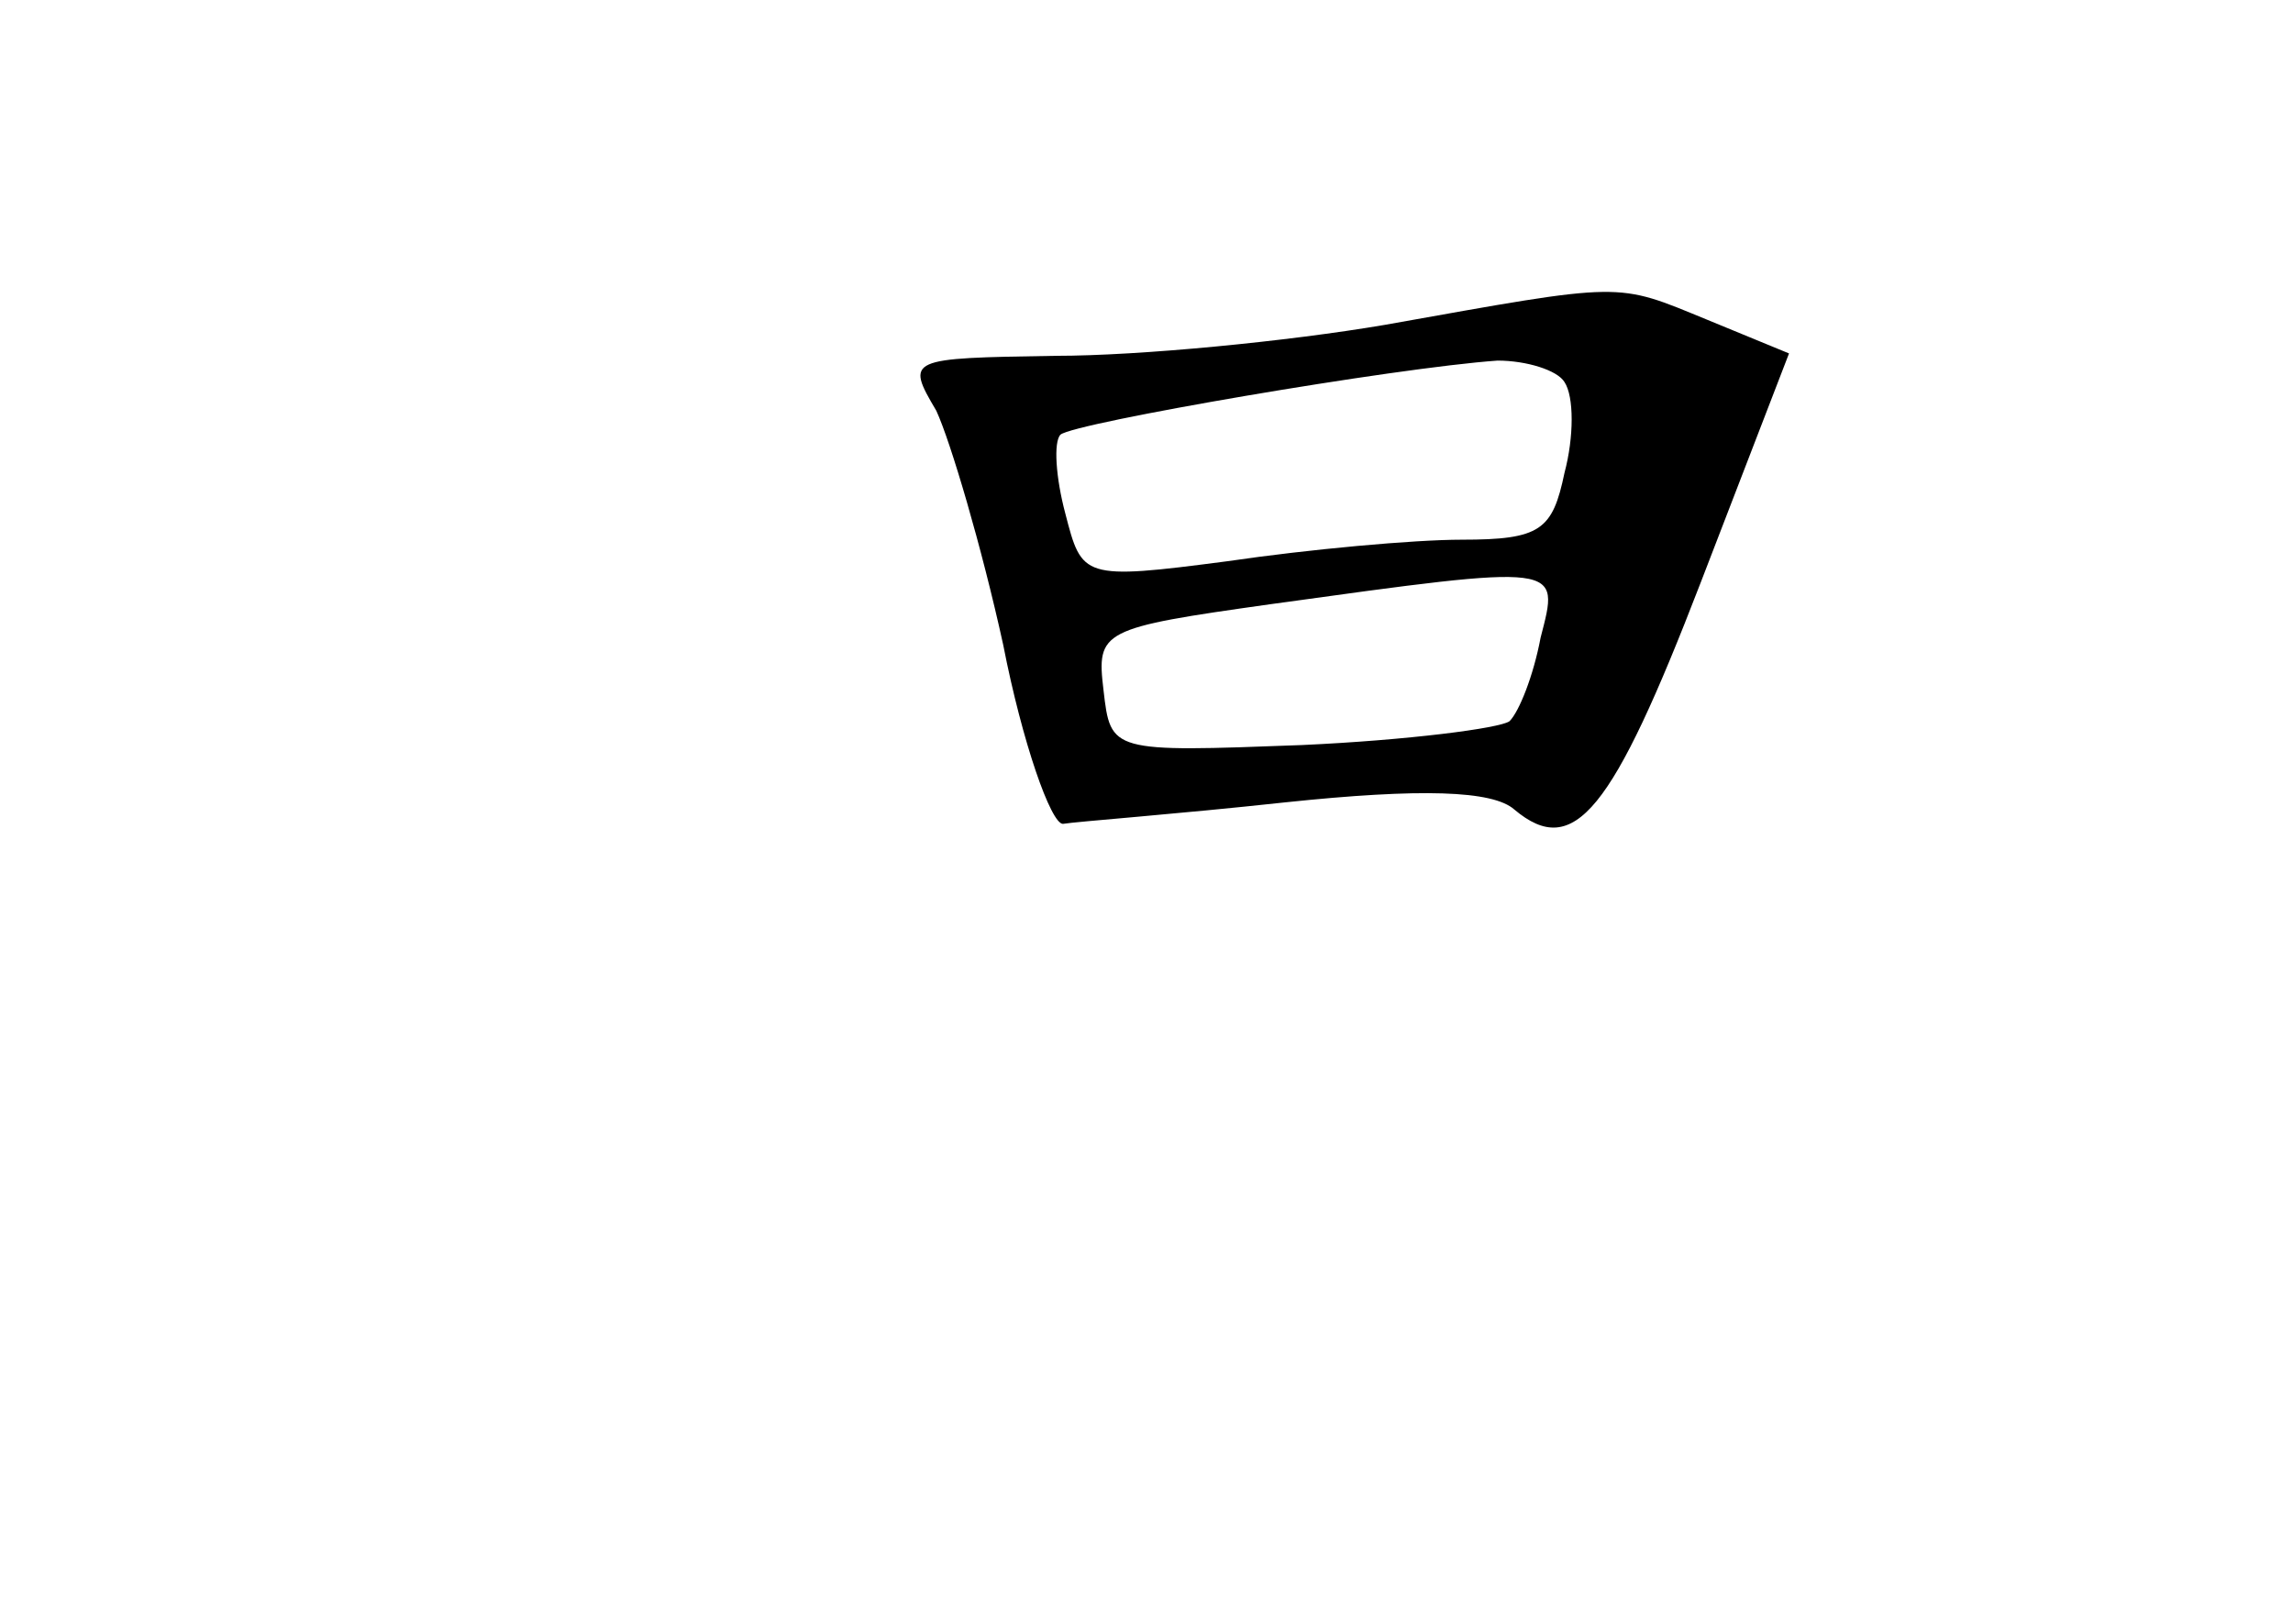 <?xml version="1.0" standalone="no"?>
<!DOCTYPE svg PUBLIC "-//W3C//DTD SVG 20010904//EN"
 "http://www.w3.org/TR/2001/REC-SVG-20010904/DTD/svg10.dtd">
<svg version="1.0" xmlns="http://www.w3.org/2000/svg"
 width="96pt" height="68pt" viewBox="0 0 96 68"
 preserveAspectRatio="xMidYMid meet">
<g transform="translate(0,68) scale(0.1,-0.1)"
fill="#000000" stroke="none">
<path d="M580 544 c-41 -7 -103 -13 -138 -13 -62 -1 -63 -1 -50 -23 6 -13 19
-57 28 -98 8 -41 20 -75 25 -75 6 1 47 4 93 9 57 6 87 5 96 -3 25 -21 41 -1
78 95 l37 96 -34 14 c-39 16 -34 16 -135 -2z m75 -24 c4 -6 4 -23 0 -38 -5
-24 -10 -28 -43 -28 -20 0 -64 -4 -98 -9 -61 -8 -61 -7 -68 20 -4 15 -5 30 -2
33 6 5 140 28 183 31 12 0 25 -4 28 -9z m-10 -107 c-3 -16 -9 -31 -13 -35 -4
-3 -43 -8 -87 -10 -80 -3 -80 -3 -83 23 -3 25 -1 26 70 36 123 17 121 17 113
-14z"/>
</g>
</svg>
